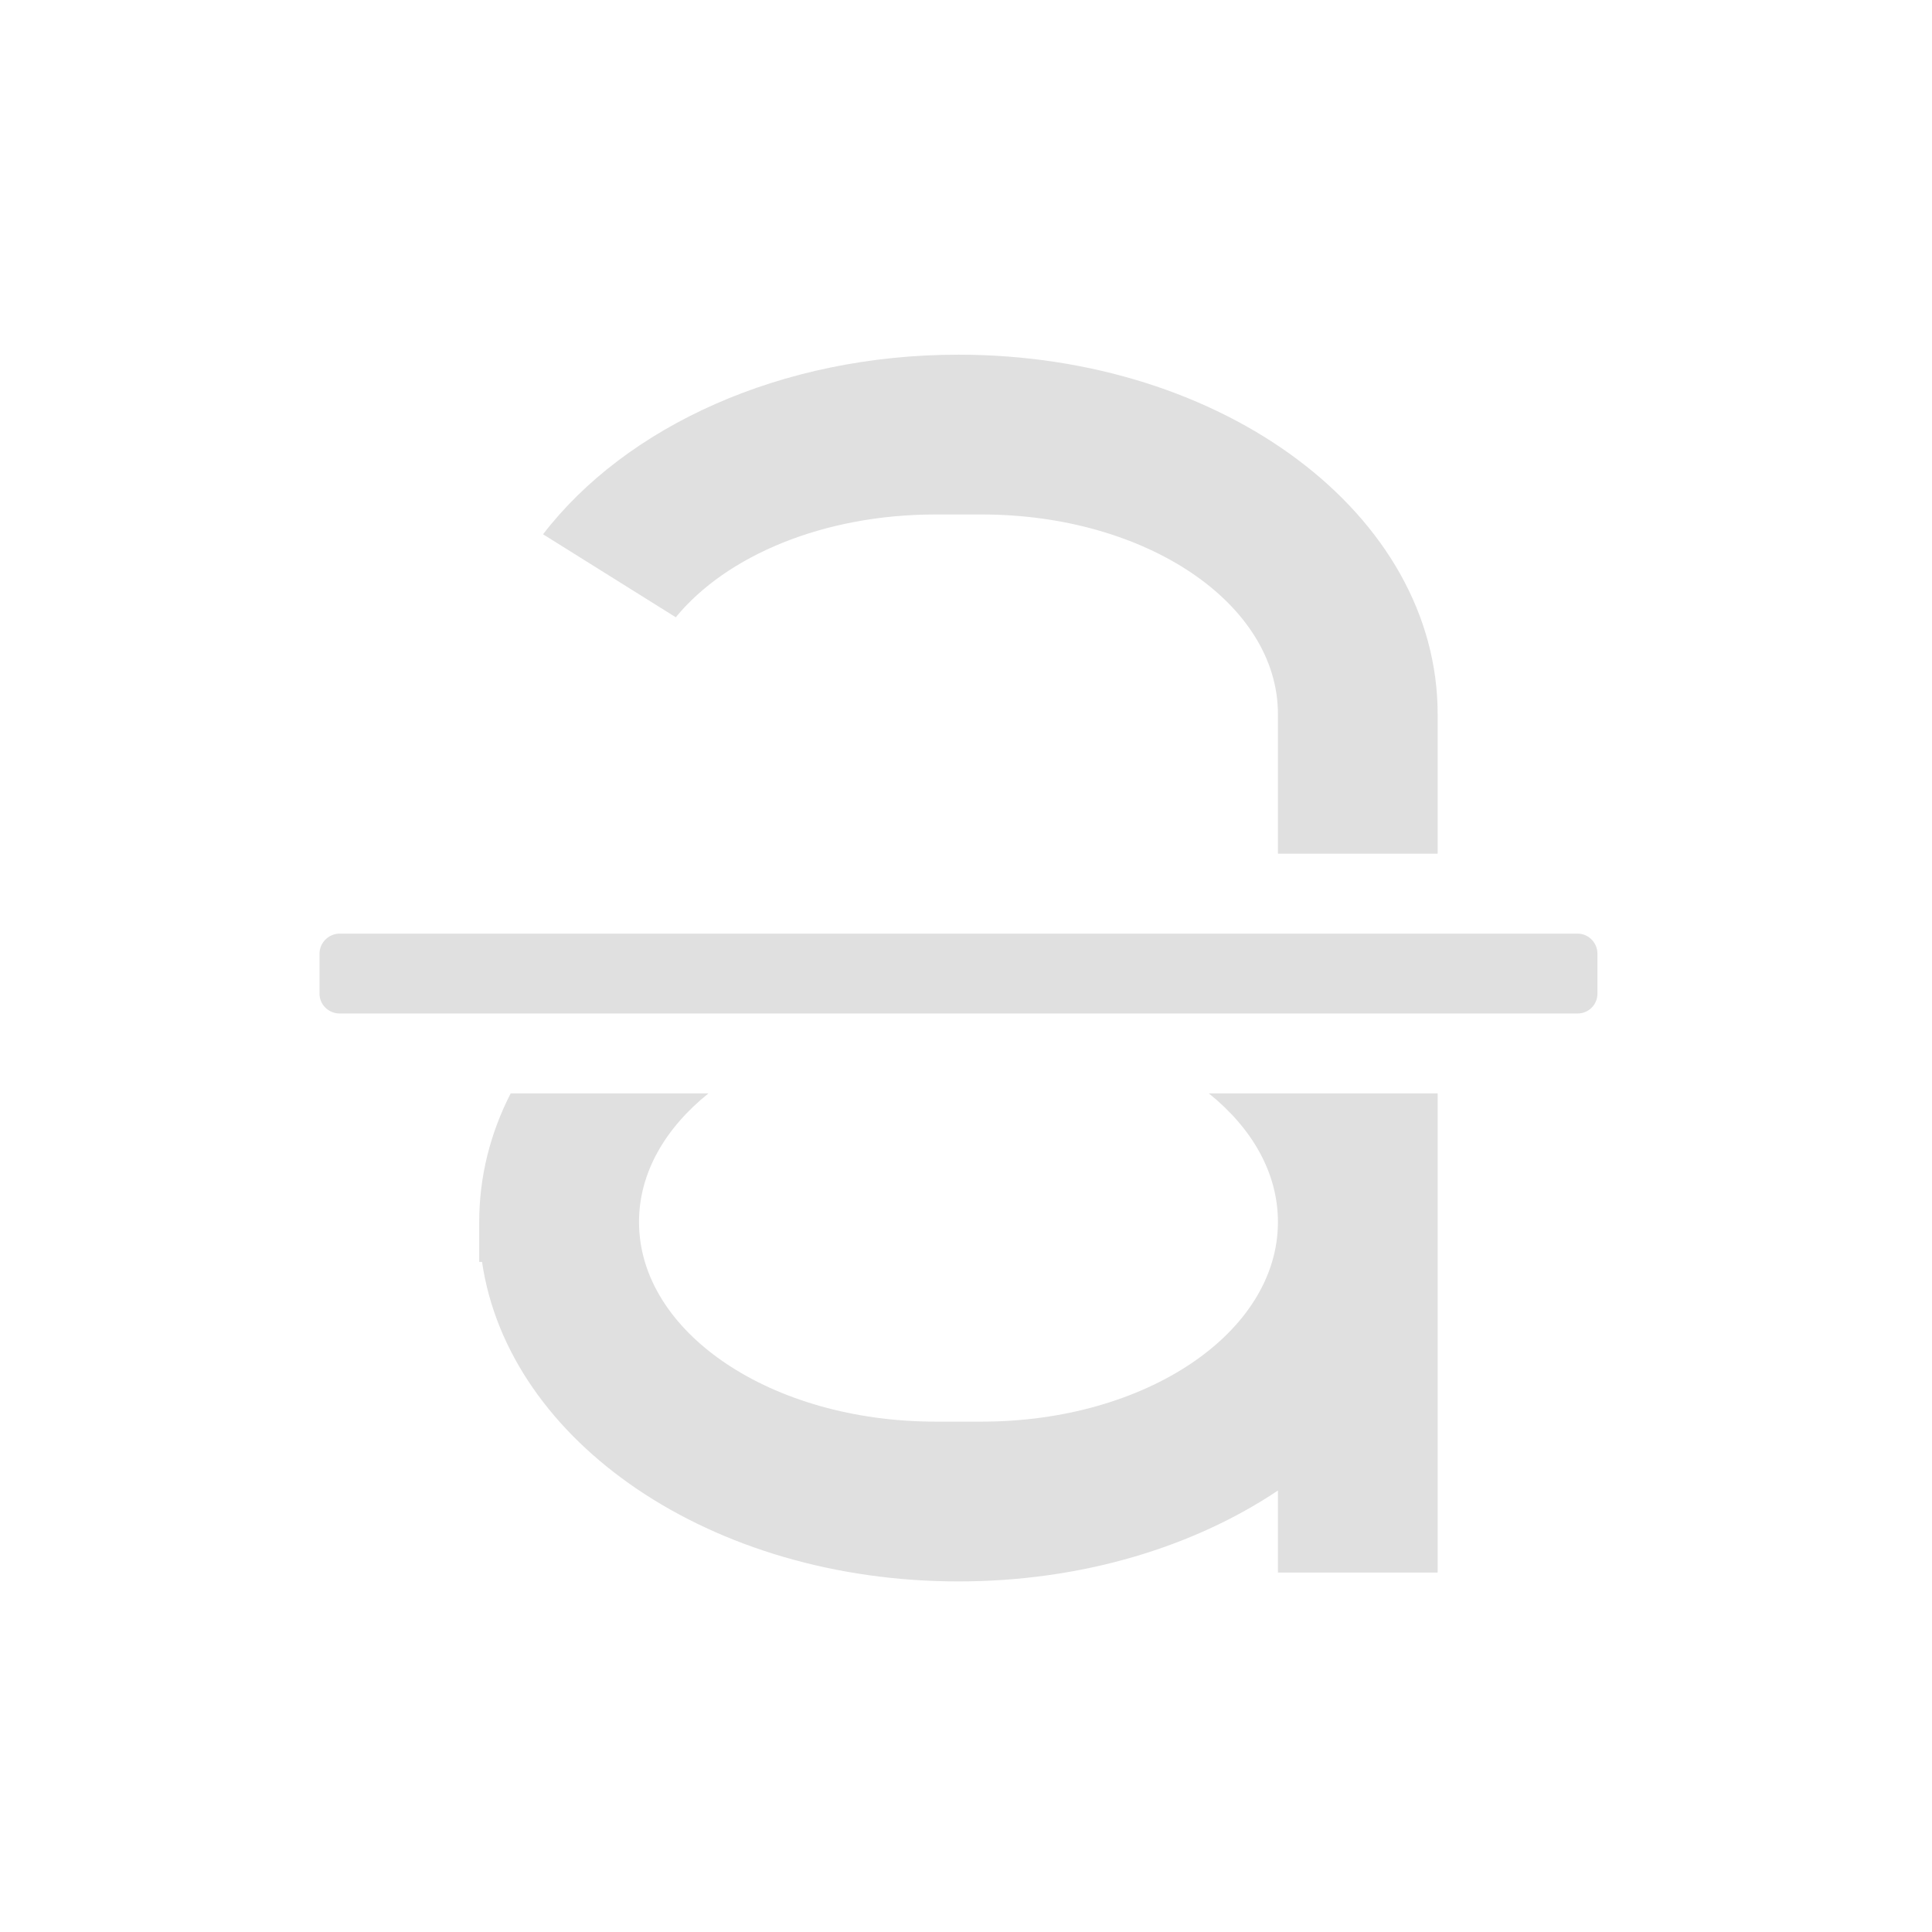<?xml version="1.0" encoding="UTF-8"?>
<svg xmlns="http://www.w3.org/2000/svg" xmlns:xlink="http://www.w3.org/1999/xlink" width="24px" height="24px" viewBox="0 0 24 24" version="1.1">
<g id="surface1">
<path style=" stroke:none;fill-rule:nonzero;fill:rgb(87.843%,87.843%,87.843%);fill-opacity:1;" d="M 4.219 11.598 L 19.598 11.598 C 19.734 11.598 19.844 11.711 19.844 11.848 L 19.844 12.344 C 19.844 12.48 19.734 12.59 19.598 12.59 L 4.219 12.59 C 4.082 12.59 3.969 12.48 3.969 12.344 L 3.969 11.848 C 3.969 11.711 4.082 11.598 4.219 11.598 Z M 4.219 11.598 "/>
<path style=" stroke:none;fill-rule:nonzero;fill:rgb(87.843%,87.843%,87.843%);fill-opacity:1;" d="M 11.906 4.406 C 9.695 4.406 7.773 5.301 6.746 6.637 L 8.395 7.668 C 9.023 6.902 10.23 6.391 11.621 6.391 L 12.195 6.391 C 14.234 6.391 15.875 7.496 15.875 8.871 L 15.875 10.605 L 17.859 10.605 L 17.859 8.871 C 17.859 6.395 15.207 4.406 11.906 4.406 Z M 6.344 13.582 C 6.09 14.078 5.953 14.617 5.953 15.18 L 5.953 15.676 L 5.988 15.676 C 6.316 17.914 8.832 19.645 11.906 19.645 C 13.434 19.645 14.824 19.219 15.875 18.516 L 15.875 19.535 L 17.859 19.535 L 17.859 13.582 L 15.016 13.582 C 15.555 14.016 15.875 14.57 15.875 15.18 C 15.875 16.555 14.234 17.66 12.195 17.66 L 11.621 17.66 C 9.582 17.66 7.938 16.555 7.938 15.18 C 7.938 14.57 8.262 14.016 8.801 13.582 Z M 6.344 13.582 "/>
</g>
</svg>
